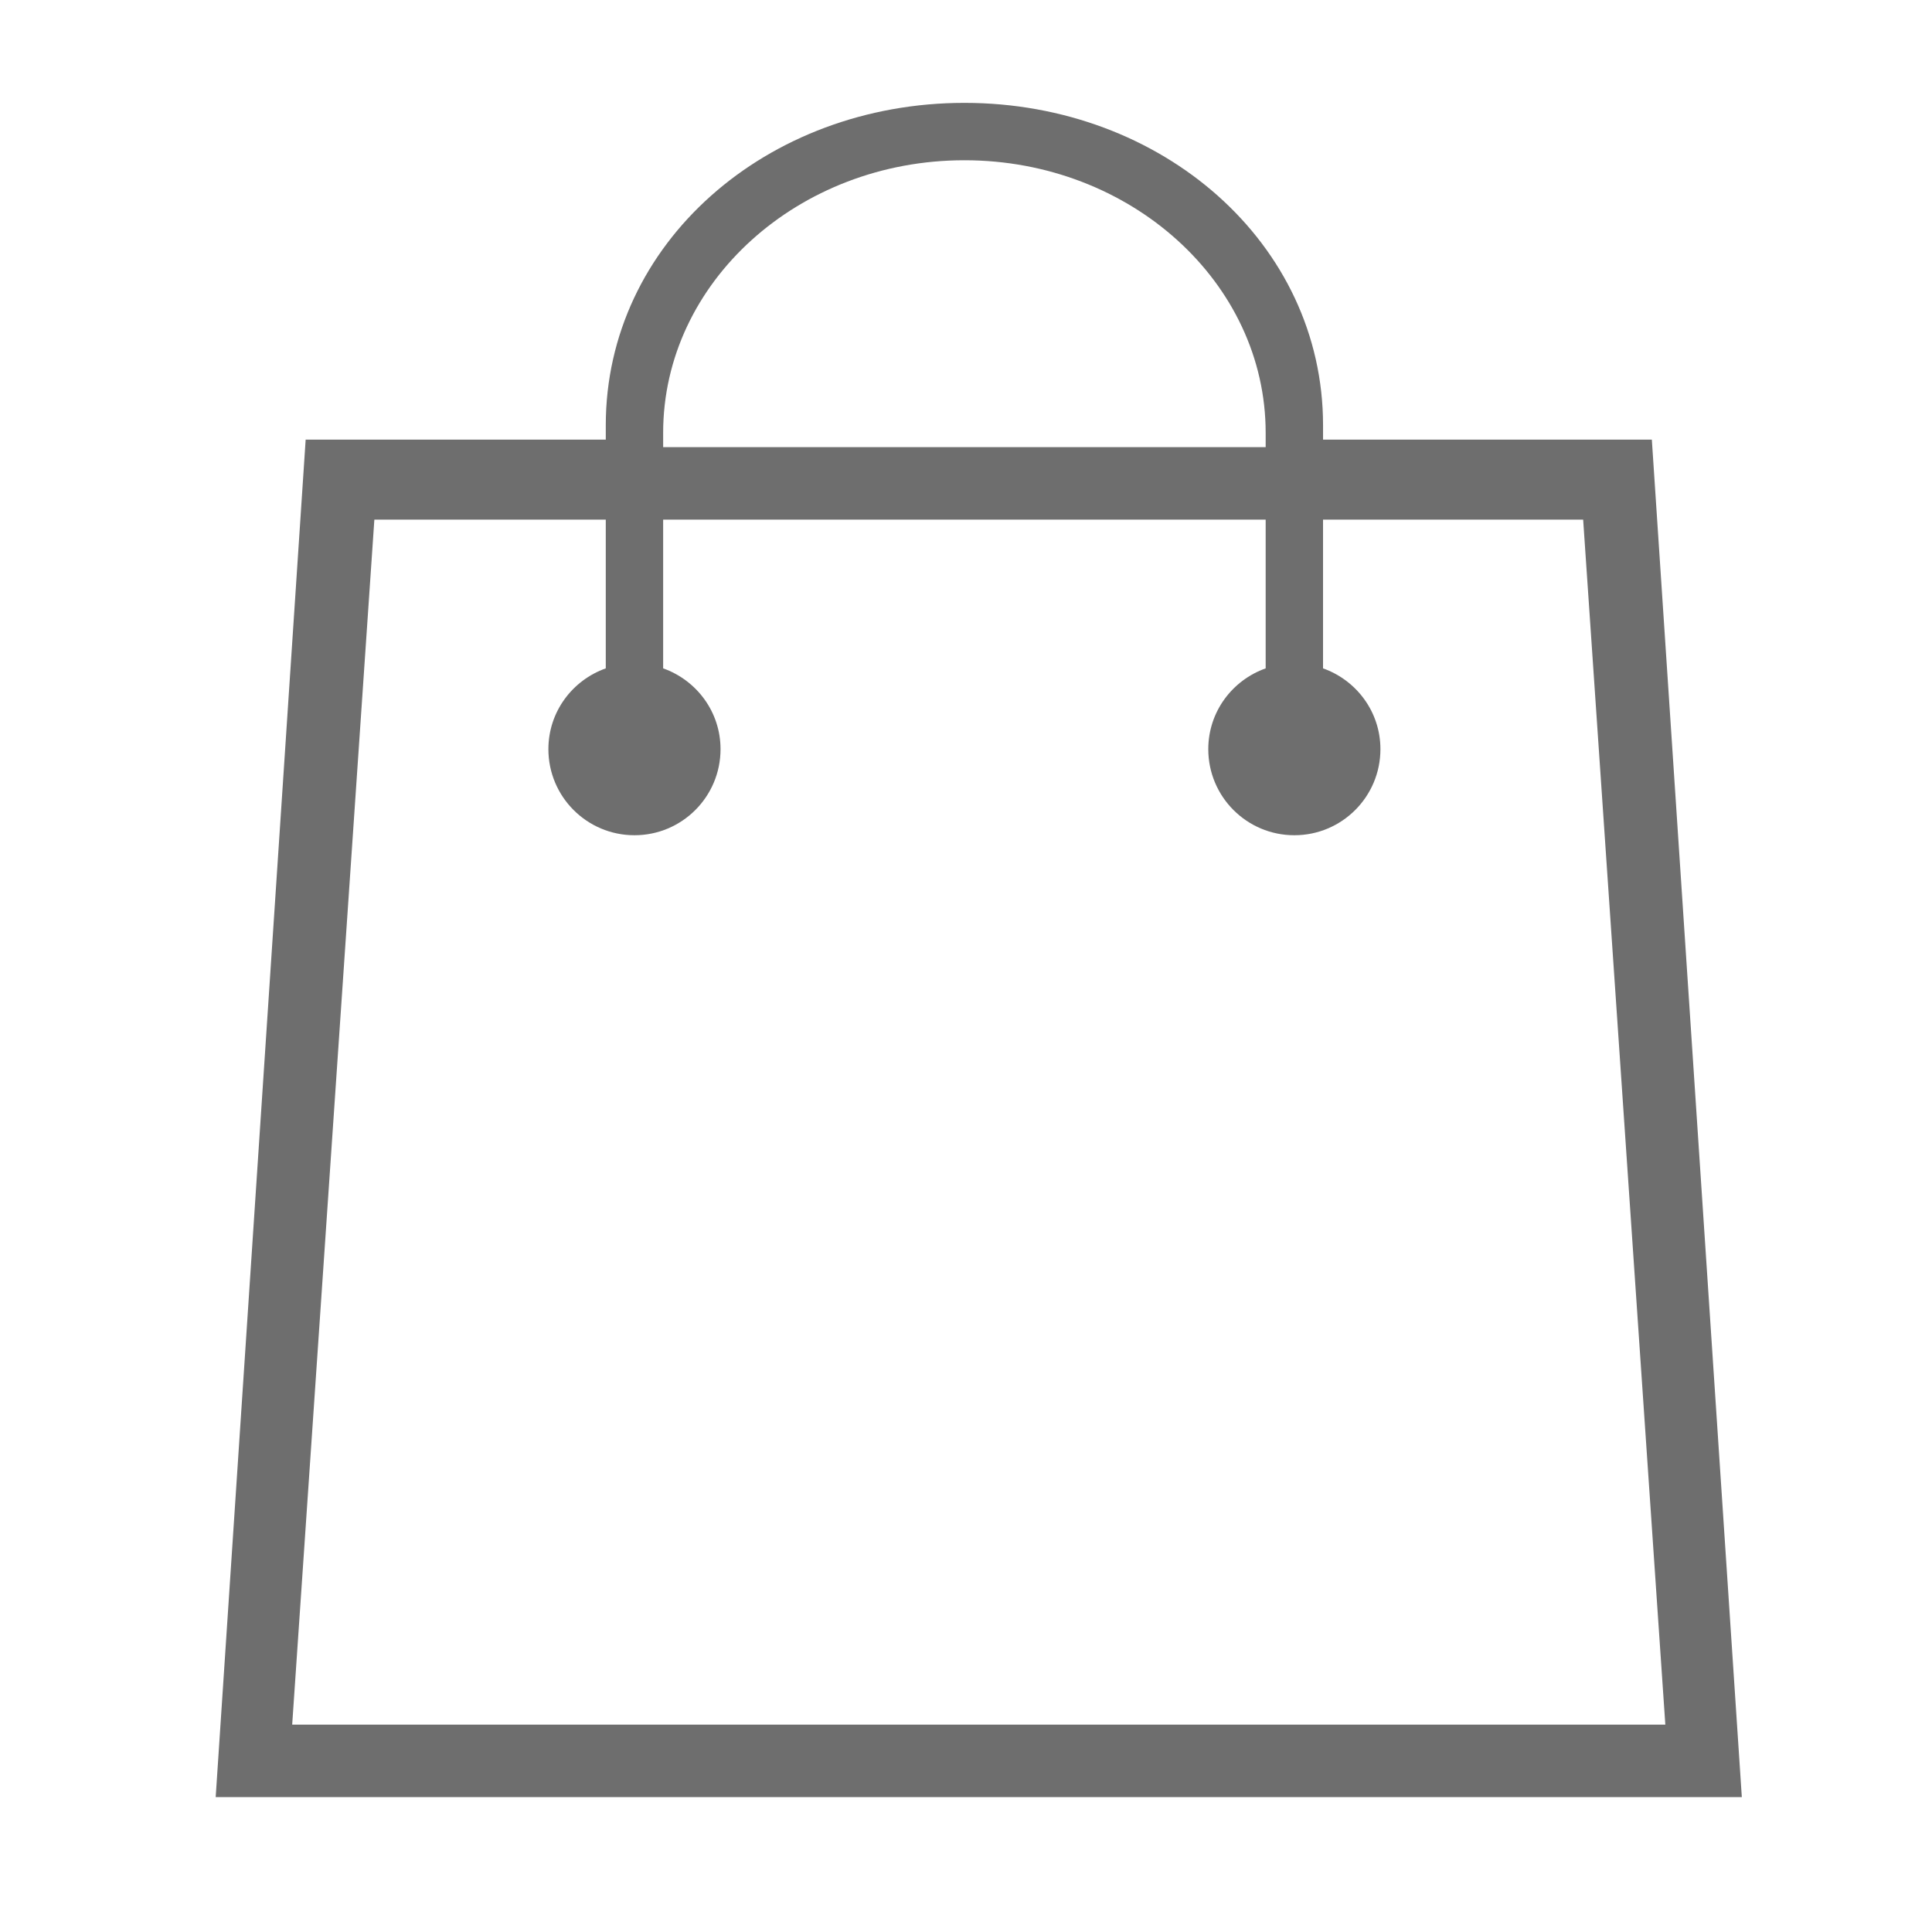 <?xml version="1.0" encoding="utf-8"?>
<!-- Generator: Adobe Illustrator 16.0.0, SVG Export Plug-In . SVG Version: 6.00 Build 0)  -->
<!DOCTYPE svg PUBLIC "-//W3C//DTD SVG 1.1//EN" "http://www.w3.org/Graphics/SVG/1.1/DTD/svg11.dtd">
<svg version="1.1" id="Layer_1" xmlns="http://www.w3.org/2000/svg" xmlns:xlink="http://www.w3.org/1999/xlink" x="0px" y="0px"
	 width="256px" height="256px" viewBox="0 0 256 256" enable-background="new 0 0 256 256" xml:space="preserve">
<g id="Layer_1_1_" display="none">
	<g display="inline">
		<g>
			<path fill="#DA355D" d="M83.548,105.393c-5.603,0-10.161-4.559-10.161-10.162c0-5.6,4.56-10.156,10.161-10.156
				s10.157,4.557,10.157,10.156C93.705,100.834,89.148,105.393,83.548,105.393z"/>
		</g>
		<g>
			<path fill="#DA355D" d="M127.98,105.393c-5.603,0-10.16-4.559-10.16-10.162c0-5.6,4.558-10.156,10.16-10.156
				c5.604,0,10.161,4.557,10.161,10.156C138.143,100.834,133.584,105.393,127.98,105.393z"/>
		</g>
		<g>
			<path fill="#DA355D" d="M172.414,105.393c-5.602,0-10.158-4.559-10.158-10.162c0-5.6,4.559-10.156,10.158-10.156
				c5.604,0,10.161,4.557,10.161,10.156C182.575,100.834,178.018,105.393,172.414,105.393z"/>
		</g>
		<g>
			<path fill="#DA355D" d="M106.652,82.289c-5.601,0-10.157-4.557-10.157-10.158c0-5.605,4.557-10.164,10.157-10.164
				c5.603,0,10.16,4.559,10.16,10.164C116.813,77.732,112.255,82.289,106.652,82.289z"/>
		</g>
		<g>
			<path fill="#DA355D" d="M151.085,82.289c-5.601,0-10.157-4.557-10.157-10.158c0-5.605,4.557-10.164,10.157-10.164
				c5.603,0,10.161,4.559,10.161,10.164C161.246,77.732,156.688,82.289,151.085,82.289z"/>
		</g>
		<path fill="#DA355D" d="M128,217.033c-26.28,0-56.032-1.111-77.441-9.352c-22.447-8.644-33.785-23.854-34.617-46.479
			C8.243,158.566,3,150.932,3,142.061c0-8.719,5.35-16.496,12.939-19.137C16.76,99.785,28.515,78.594,49.168,63.1
			C69.918,47.539,97.914,38.967,128,38.967c30.088,0,58.082,8.572,78.831,24.133c20.653,15.494,32.408,36.686,33.229,59.824
			c7.588,2.641,12.938,10.418,12.938,19.137c0,8.871-5.243,16.506-12.939,19.146c-0.834,22.625-12.172,37.836-34.617,46.479
			C184.032,215.922,154.279,217.033,128,217.033z M27.533,162c1.065,17,9.747,28.131,27.168,34.836
			c19.629,7.557,48.068,8.621,73.299,8.621c25.227,0,53.663-1.089,73.299-8.646C218.721,190.104,227.4,179,228.467,162H27.533z
			 M21.65,134c-3.924,0-7.117,3.178-7.117,7.498c0,4.322,3.193,7.502,7.117,7.502h212.7c3.924,0,7.117-3.18,7.117-7.502
			c0-4.32-3.193-7.498-7.117-7.498H21.65z M228.473,122c-1.117-19-11.197-36.596-28.562-49.621
			C181.068,58.246,155.529,50.512,128,50.512c-27.557,0-53.095,7.7-71.91,21.813C38.725,85.349,28.646,103,27.527,122H228.473z"/>
	</g>
</g>
<g id="Layer_2">
	<path fill="#6E6E6E" d="M218.877,58.251h-43.566V56.35c0-24.105-21.316-42.719-47.521-42.719S80.269,32.245,80.269,56.35v1.901
		H40.502L28.579,238.129h202.222L218.877,58.251z M87.871,57.35c0-19.914,17.908-36.116,39.918-36.116
		c22.008,0,39.918,16.202,39.918,36.116v1.901H87.871V57.35z M49.604,68.855h30.664v19.706c-4.42,1.569-7.603,5.747-7.603,10.707
		c0,6.3,5.104,11.405,11.405,11.405c6.299,0,11.405-5.105,11.405-11.405c0-4.96-3.185-9.138-7.604-10.707V68.855h79.837v19.706
		c-4.42,1.569-7.604,5.747-7.604,10.707c0,6.3,5.104,11.405,11.403,11.405c6.302,0,11.406-5.106,11.406-11.405
		c0-4.96-3.187-9.138-7.604-10.707V68.855h34.467l10.889,159.67H38.716L49.604,68.855z"/>
</g>
</svg>
